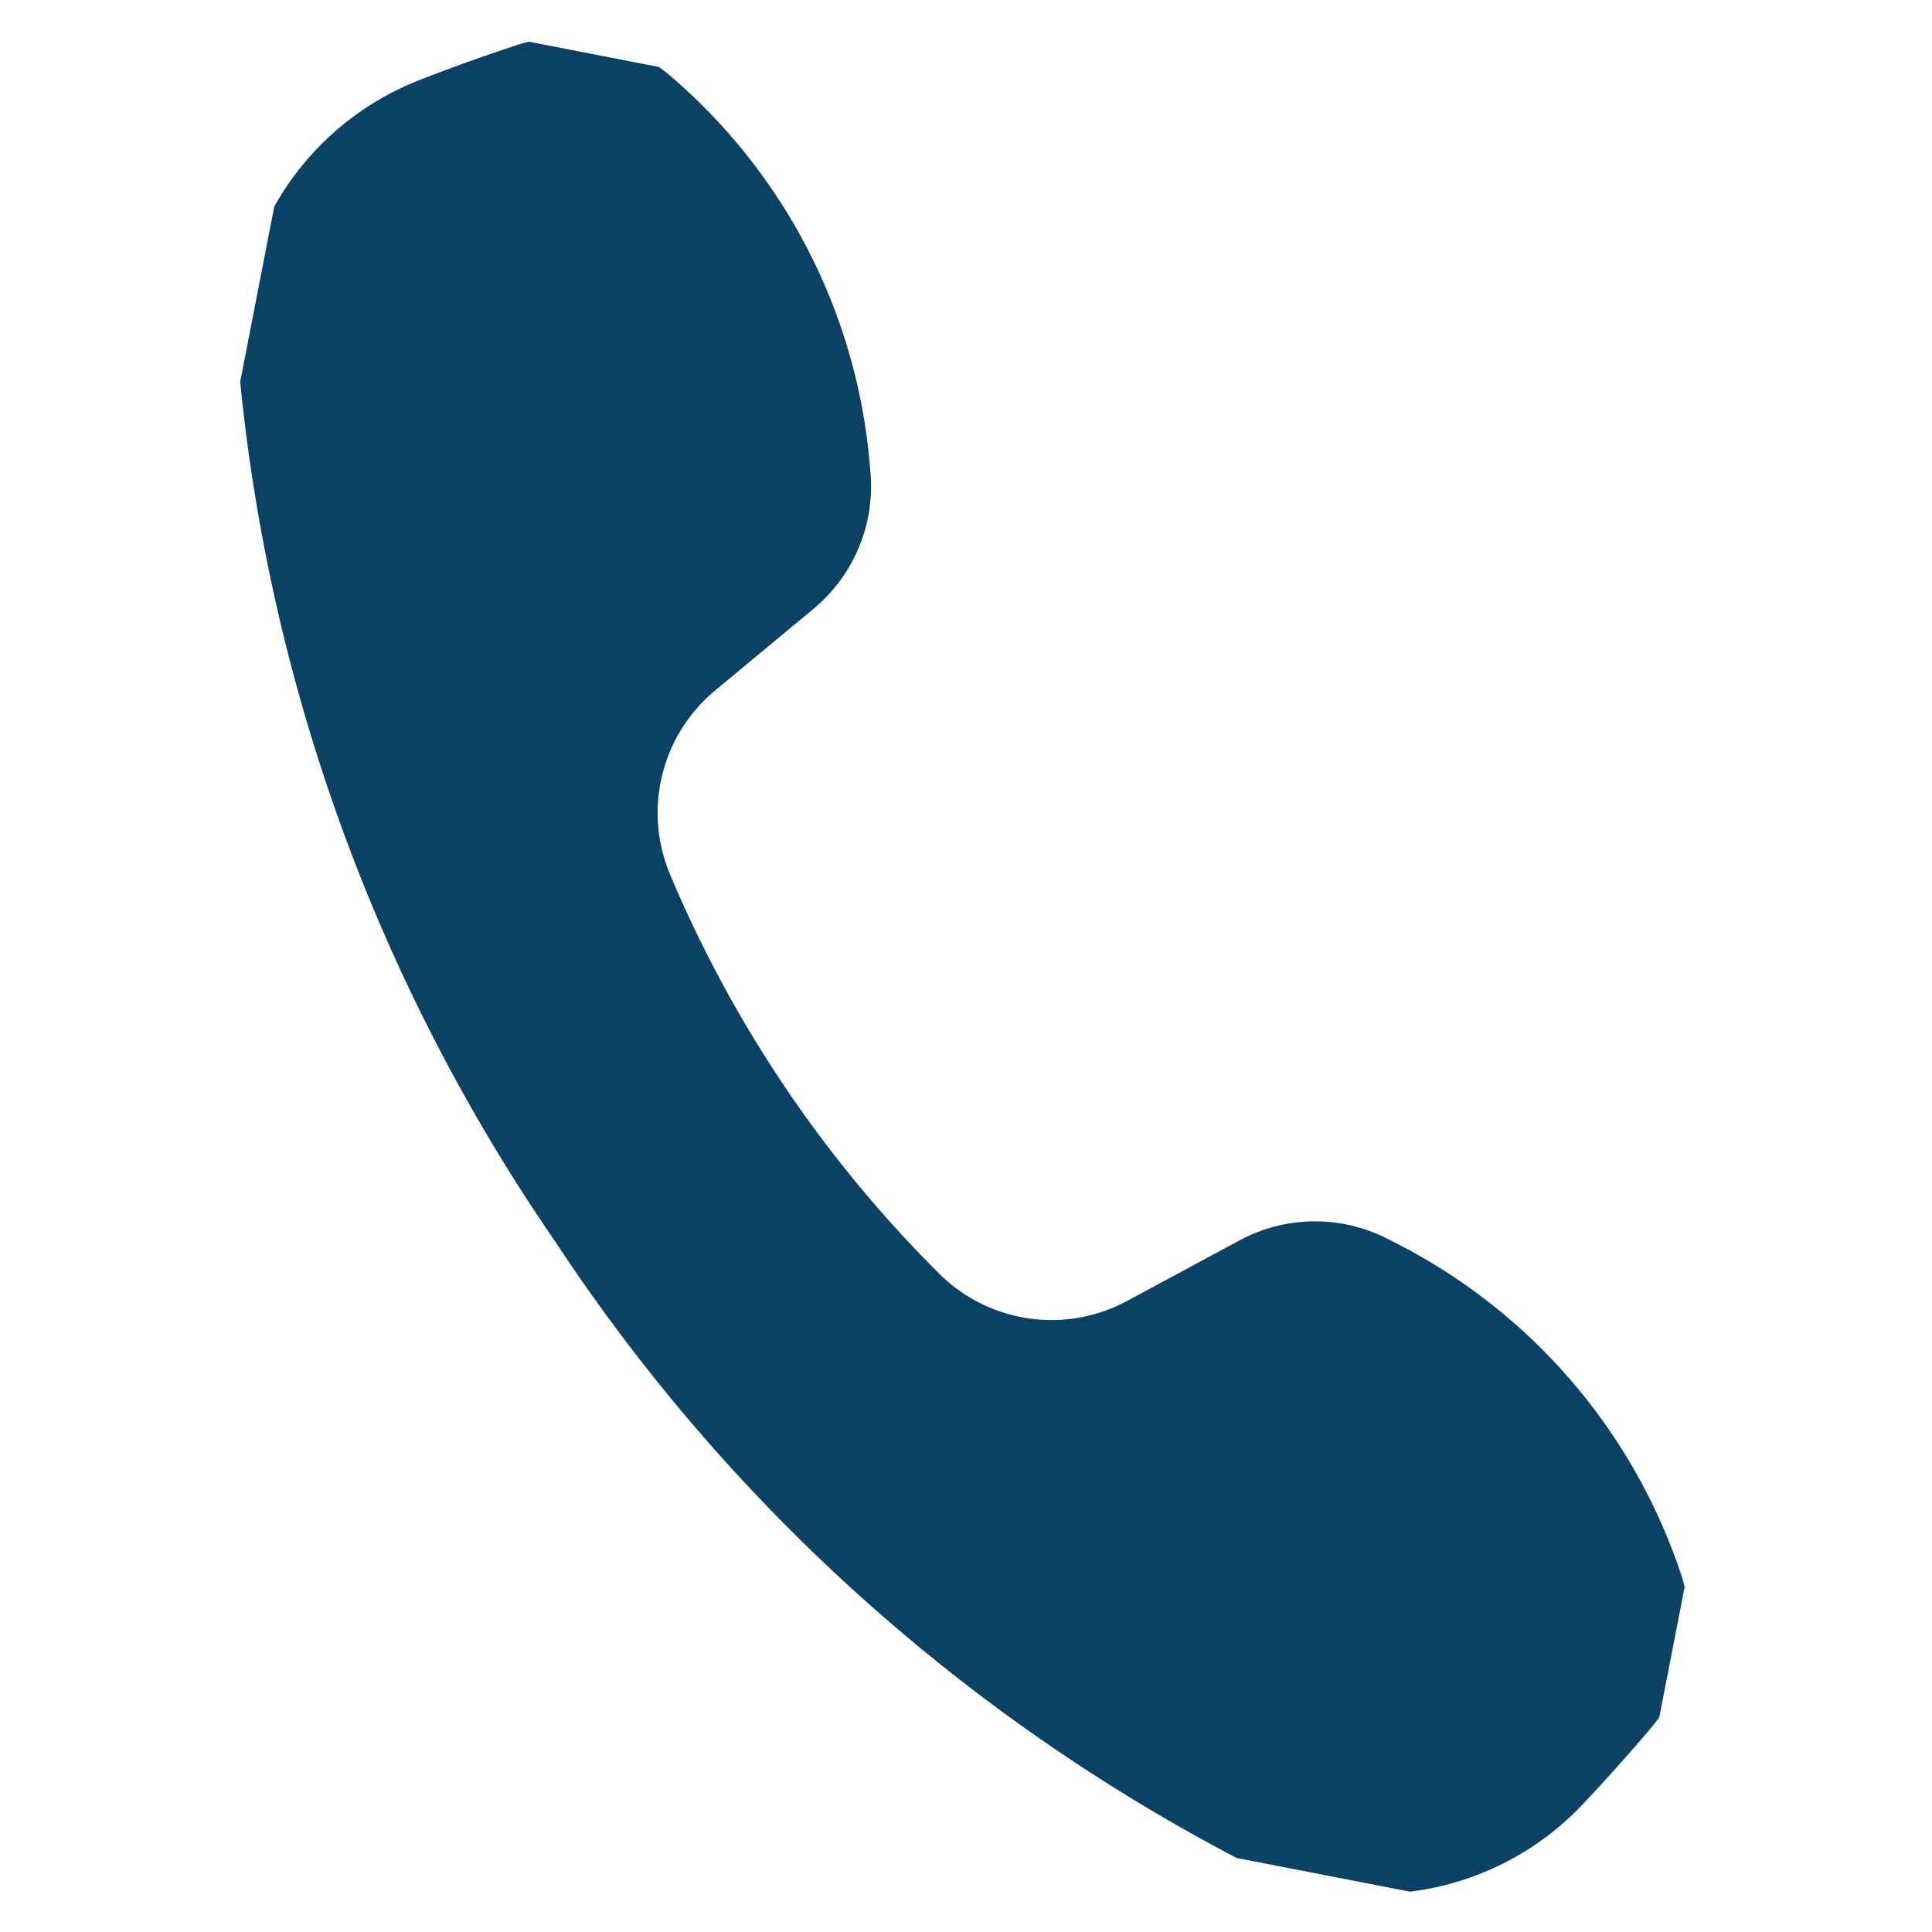 <svg xmlns="http://www.w3.org/2000/svg" xmlns:xlink="http://www.w3.org/1999/xlink" width="41.035" height="41.035" viewBox="0 0 41.035 41.035">
  <defs>
    <clipPath id="clip-path">
      <rect id="Rectangle_19" data-name="Rectangle 19" width="35" height="35" transform="translate(0.01 0.01)" fill="#0a4164"/>
    </clipPath>
  </defs>
  <g id="Group_60" data-name="Group 60" transform="translate(6.477 -0.298) rotate(11)">
    <g id="Group_8" data-name="Group 8" transform="translate(0.244 0.244)" clip-path="url(#clip-path)">
      <path id="Path_4" data-name="Path 4" d="M27.753,21.8a12.23,12.23,0,0,1,7.432,5.8,3.411,3.411,0,0,1-.02,3.332q-.529.943-1.107,1.856a6.06,6.06,0,0,1-6.709,2.6A38.961,38.961,0,0,1,10.377,25.233,38.958,38.958,0,0,1,.215,8.26a6.059,6.059,0,0,1,2.6-6.709Q3.728.973,4.672.445A3.412,3.412,0,0,1,8,.425a12.227,12.227,0,0,1,5.8,7.432,3.381,3.381,0,0,1-.62,3.116l-1.719,2.1a3.378,3.378,0,0,0-.2,4.017,26.37,26.37,0,0,0,7.244,7.244,3.378,3.378,0,0,0,4.017-.2l2.1-1.719a3.381,3.381,0,0,1,3.116-.62" transform="translate(-0.295 -0.294)" fill="#0a4164"/>
    </g>
  </g>
</svg>
